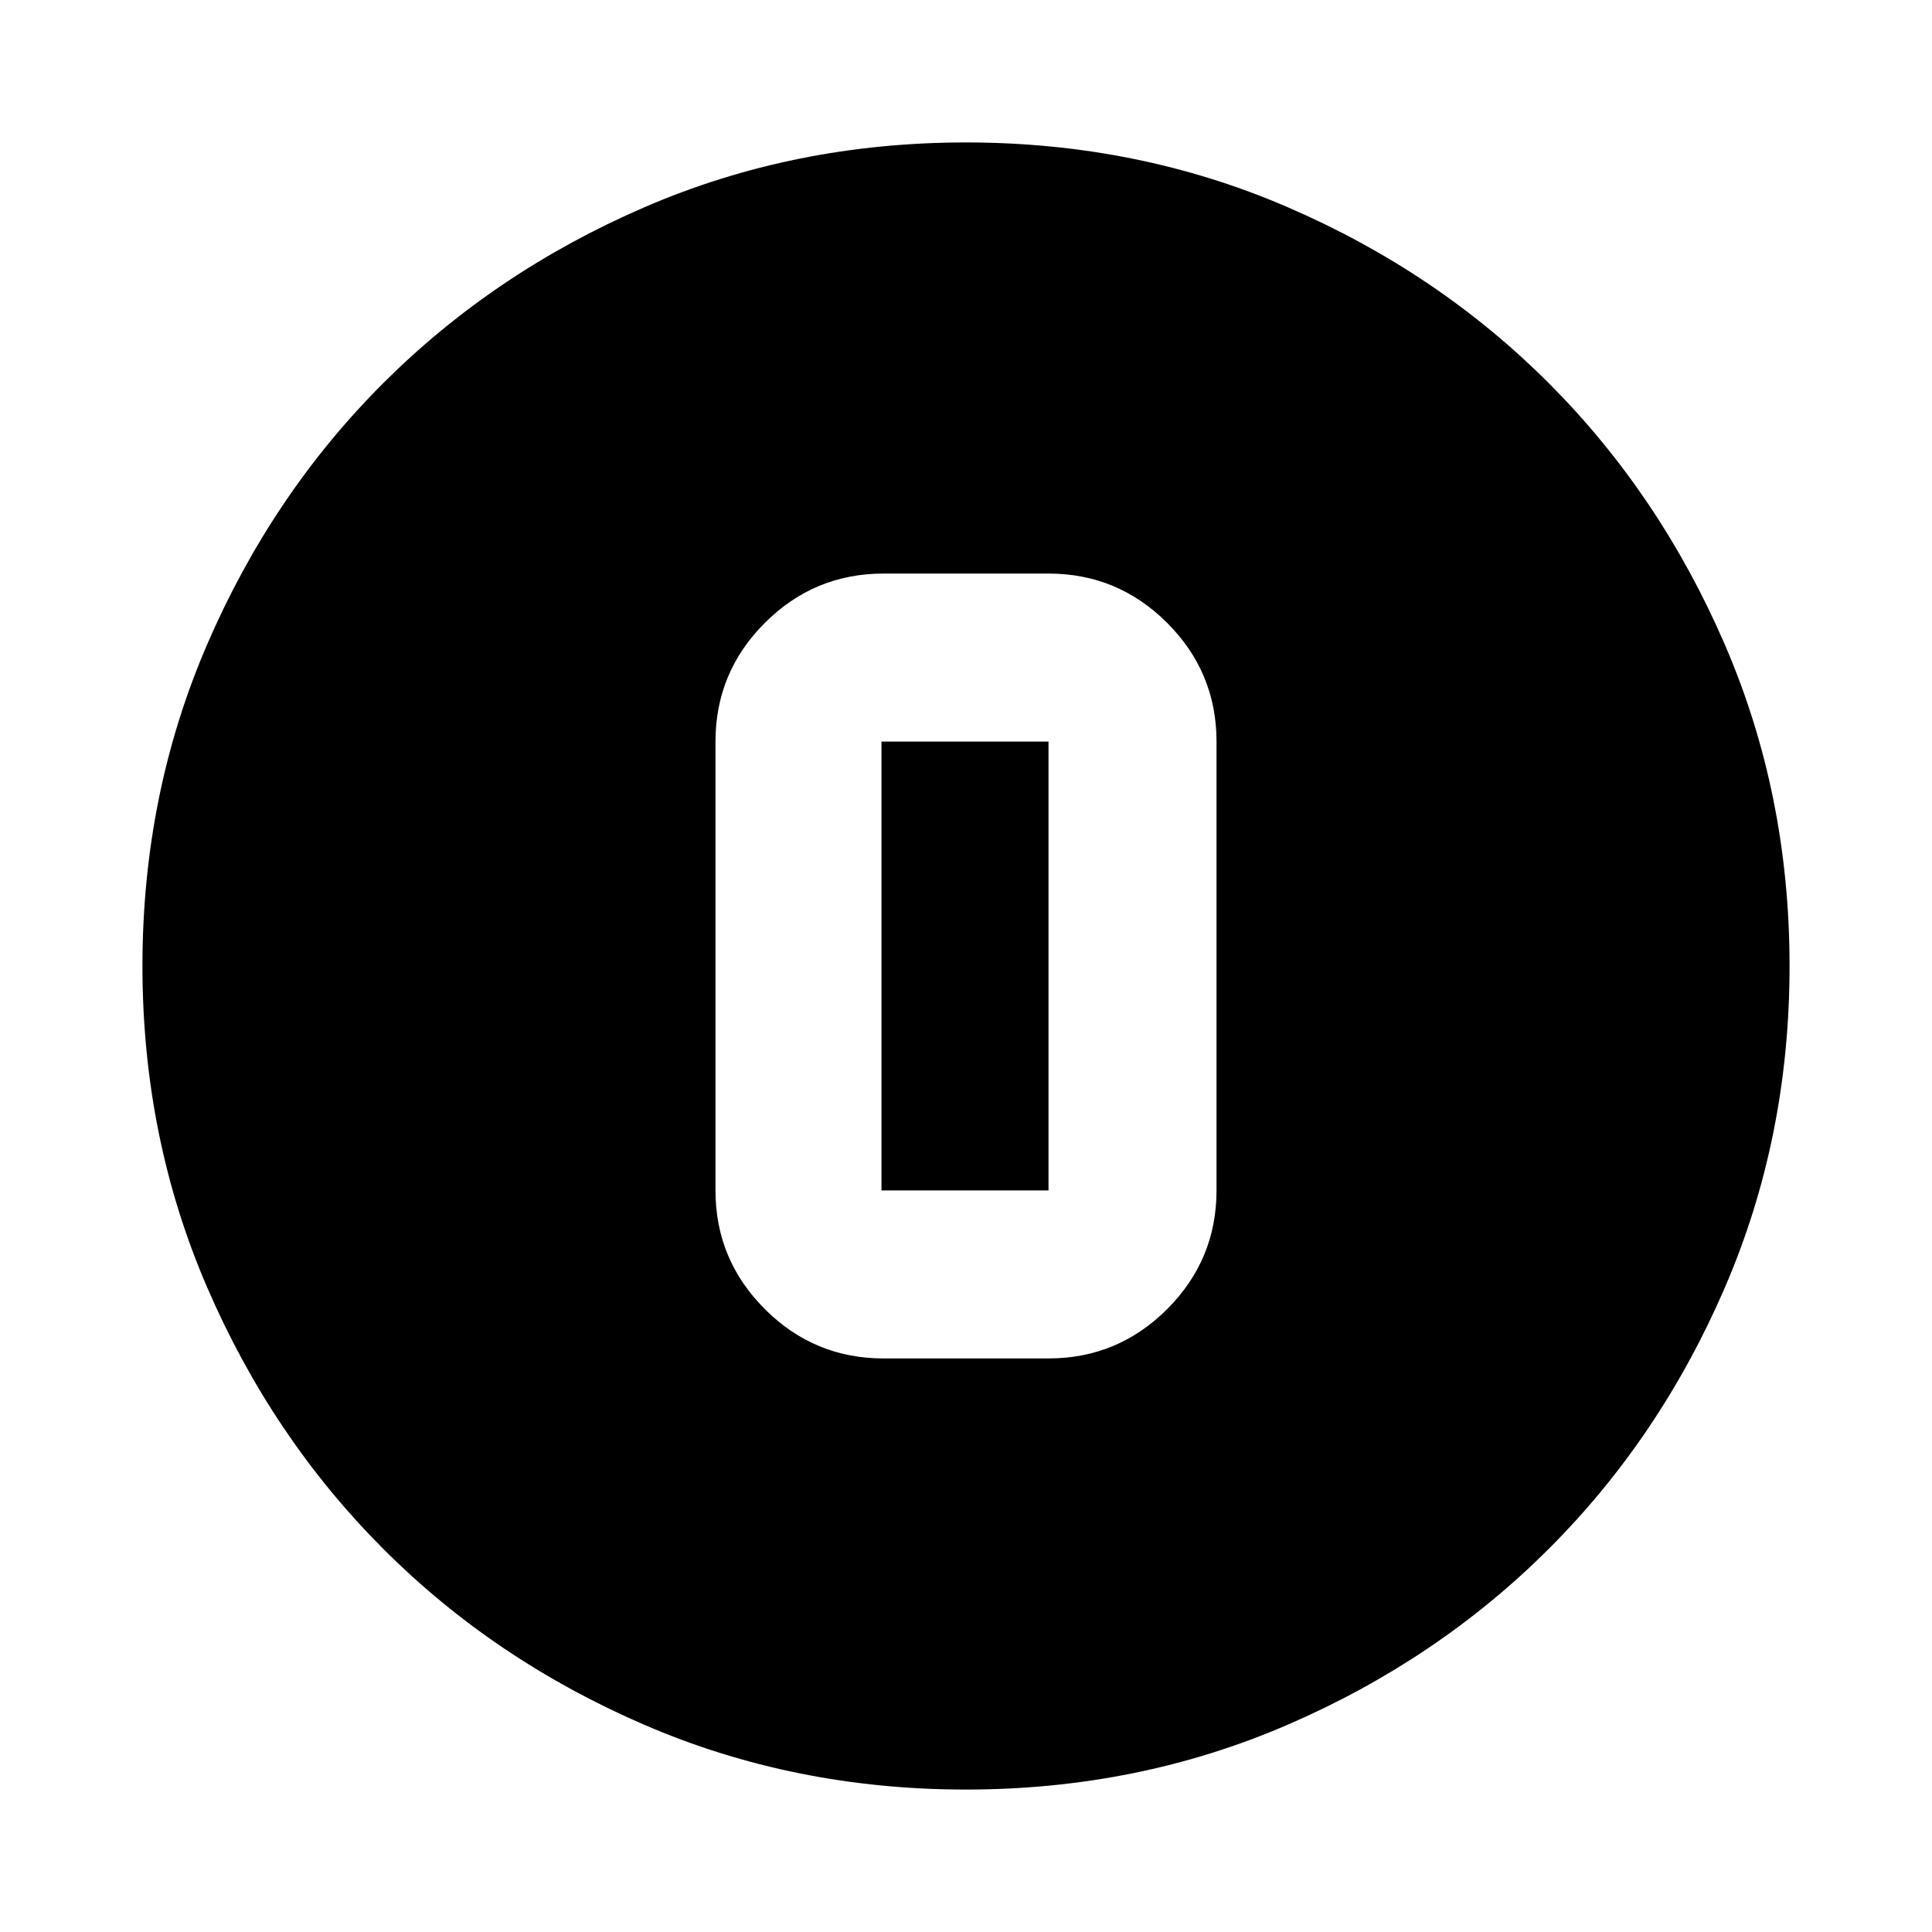 <svg xmlns="http://www.w3.org/2000/svg" height="24" viewBox="0 -960 960 960" width="24"><path d="M480-70.78q-85.43 0-159.97-32.23-74.54-32.22-129.69-87.46-55.14-55.24-87.35-129.71Q70.78-394.65 70.78-480q0-85.43 32.23-159.97 32.22-74.54 87.46-129.69 55.24-55.14 129.71-87.35 74.47-32.21 159.82-32.21 85.43 0 159.97 32.23 74.54 32.22 129.69 87.46 55.14 55.24 87.35 129.71 32.21 74.47 32.21 159.82 0 85.43-32.23 159.97-32.22 74.54-87.46 129.69-55.24 55.14-129.71 87.35Q565.35-70.78 480-70.78ZM439-285h82q34.43 0 58.96-24.52 24.52-24.52 24.52-58.96v-223.04q0-34.44-24.52-58.96Q555.43-675 521-675h-82q-34.43 0-58.96 24.52-24.52 24.52-24.52 58.96v223.04q0 34.44 24.52 58.96Q404.57-285 439-285Zm-1-306.52h83v223.04h-83v-223.04Z"/></svg>